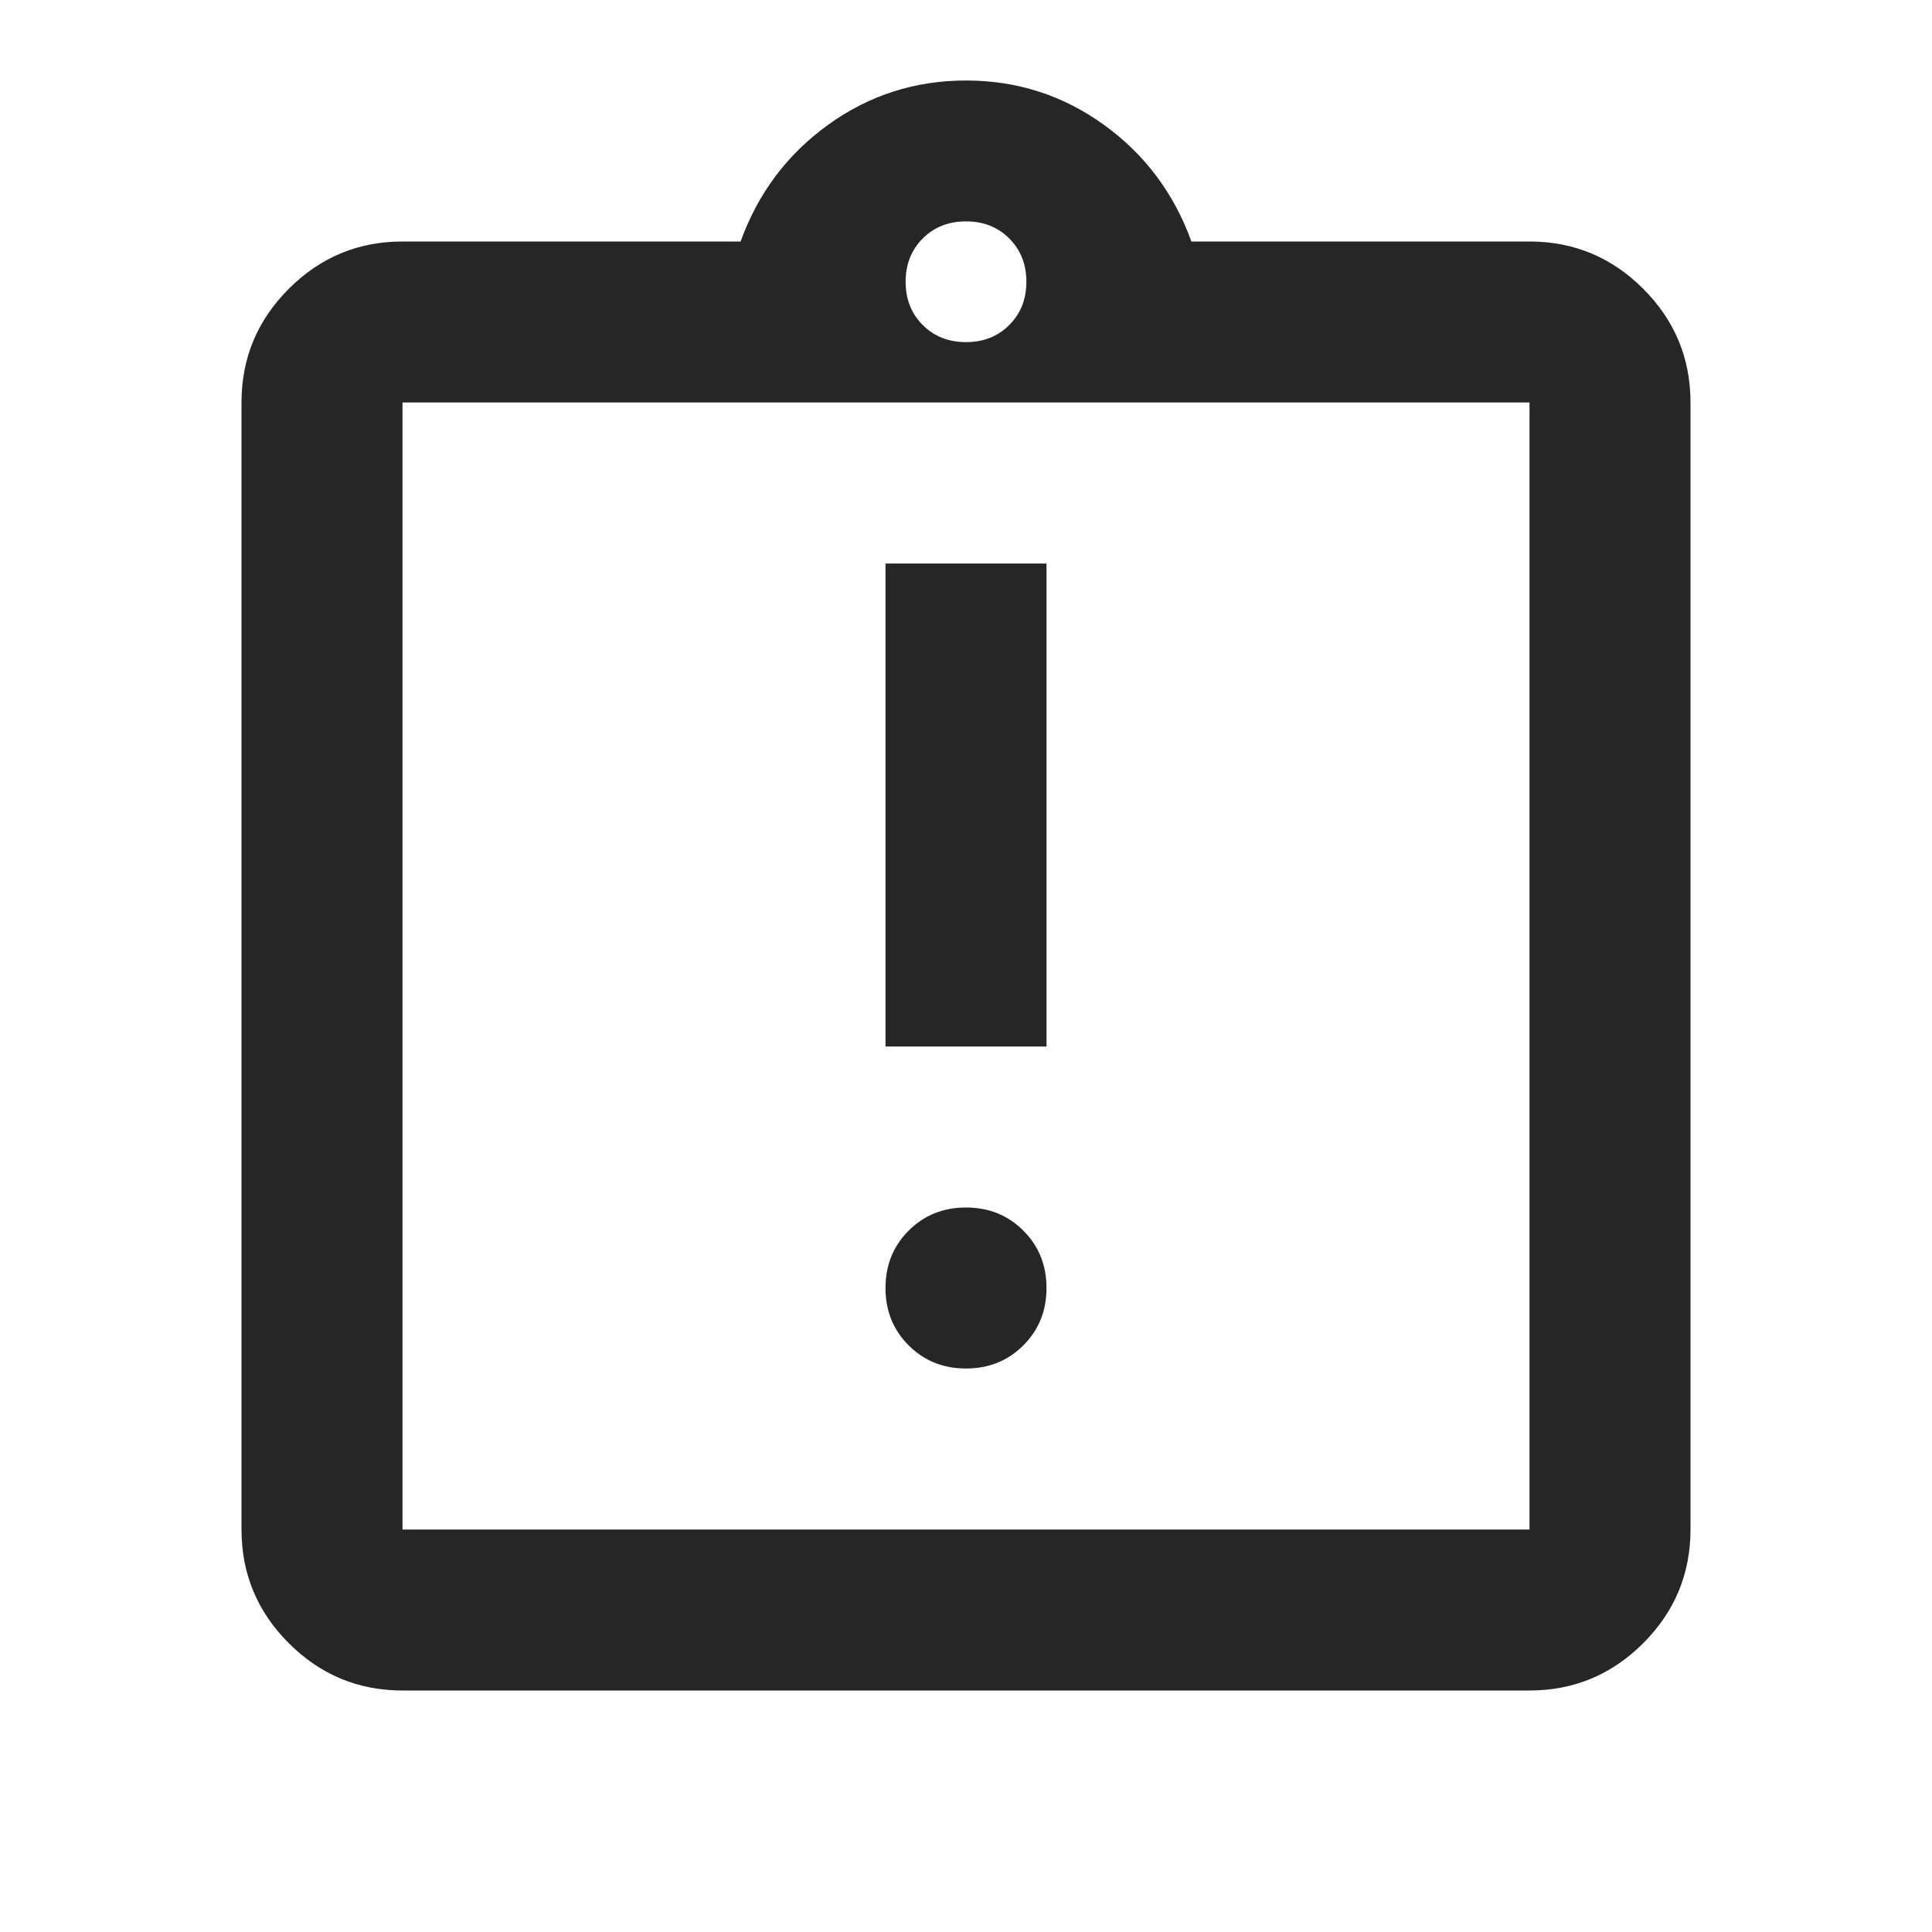<svg width="340" height="340" viewBox="0 0 340 340" fill="none" xmlns="http://www.w3.org/2000/svg">
<path d="M170 240.833C174.014 240.833 177.378 239.476 180.094 236.76C182.809 234.045 184.167 230.681 184.167 226.667C184.167 222.653 182.809 219.288 180.094 216.573C177.378 213.858 174.014 212.5 170 212.5C165.986 212.5 162.622 213.858 159.906 216.573C157.191 219.288 155.833 222.653 155.833 226.667C155.833 230.681 157.191 234.045 159.906 236.76C162.622 239.476 165.986 240.833 170 240.833ZM155.833 184.167H184.167V99.167H155.833V184.167ZM70.833 297.5C63.042 297.5 56.371 294.726 50.823 289.177C45.274 283.628 42.5 276.958 42.5 269.167V70.833C42.5 63.042 45.274 56.371 50.823 50.823C56.371 45.274 63.042 42.5 70.833 42.5H130.333C133.403 34 138.538 27.153 145.74 21.958C152.941 16.764 161.028 14.167 170 14.167C178.972 14.167 187.059 16.764 194.26 21.958C201.462 27.153 206.597 34 209.667 42.5H269.167C276.958 42.5 283.628 45.274 289.177 50.823C294.726 56.371 297.5 63.042 297.5 70.833V269.167C297.5 276.958 294.726 283.628 289.177 289.177C283.628 294.726 276.958 297.5 269.167 297.5H70.833ZM70.833 269.167H269.167V70.833H70.833V269.167ZM170 60.208C173.069 60.208 175.608 59.205 177.615 57.198C179.622 55.191 180.625 52.653 180.625 49.583C180.625 46.514 179.622 43.976 177.615 41.969C175.608 39.962 173.069 38.958 170 38.958C166.931 38.958 164.392 39.962 162.385 41.969C160.378 43.976 159.375 46.514 159.375 49.583C159.375 52.653 160.378 55.191 162.385 57.198C164.392 59.205 166.931 60.208 170 60.208Z" fill="black" fill-opacity="0.85"/>
</svg>
